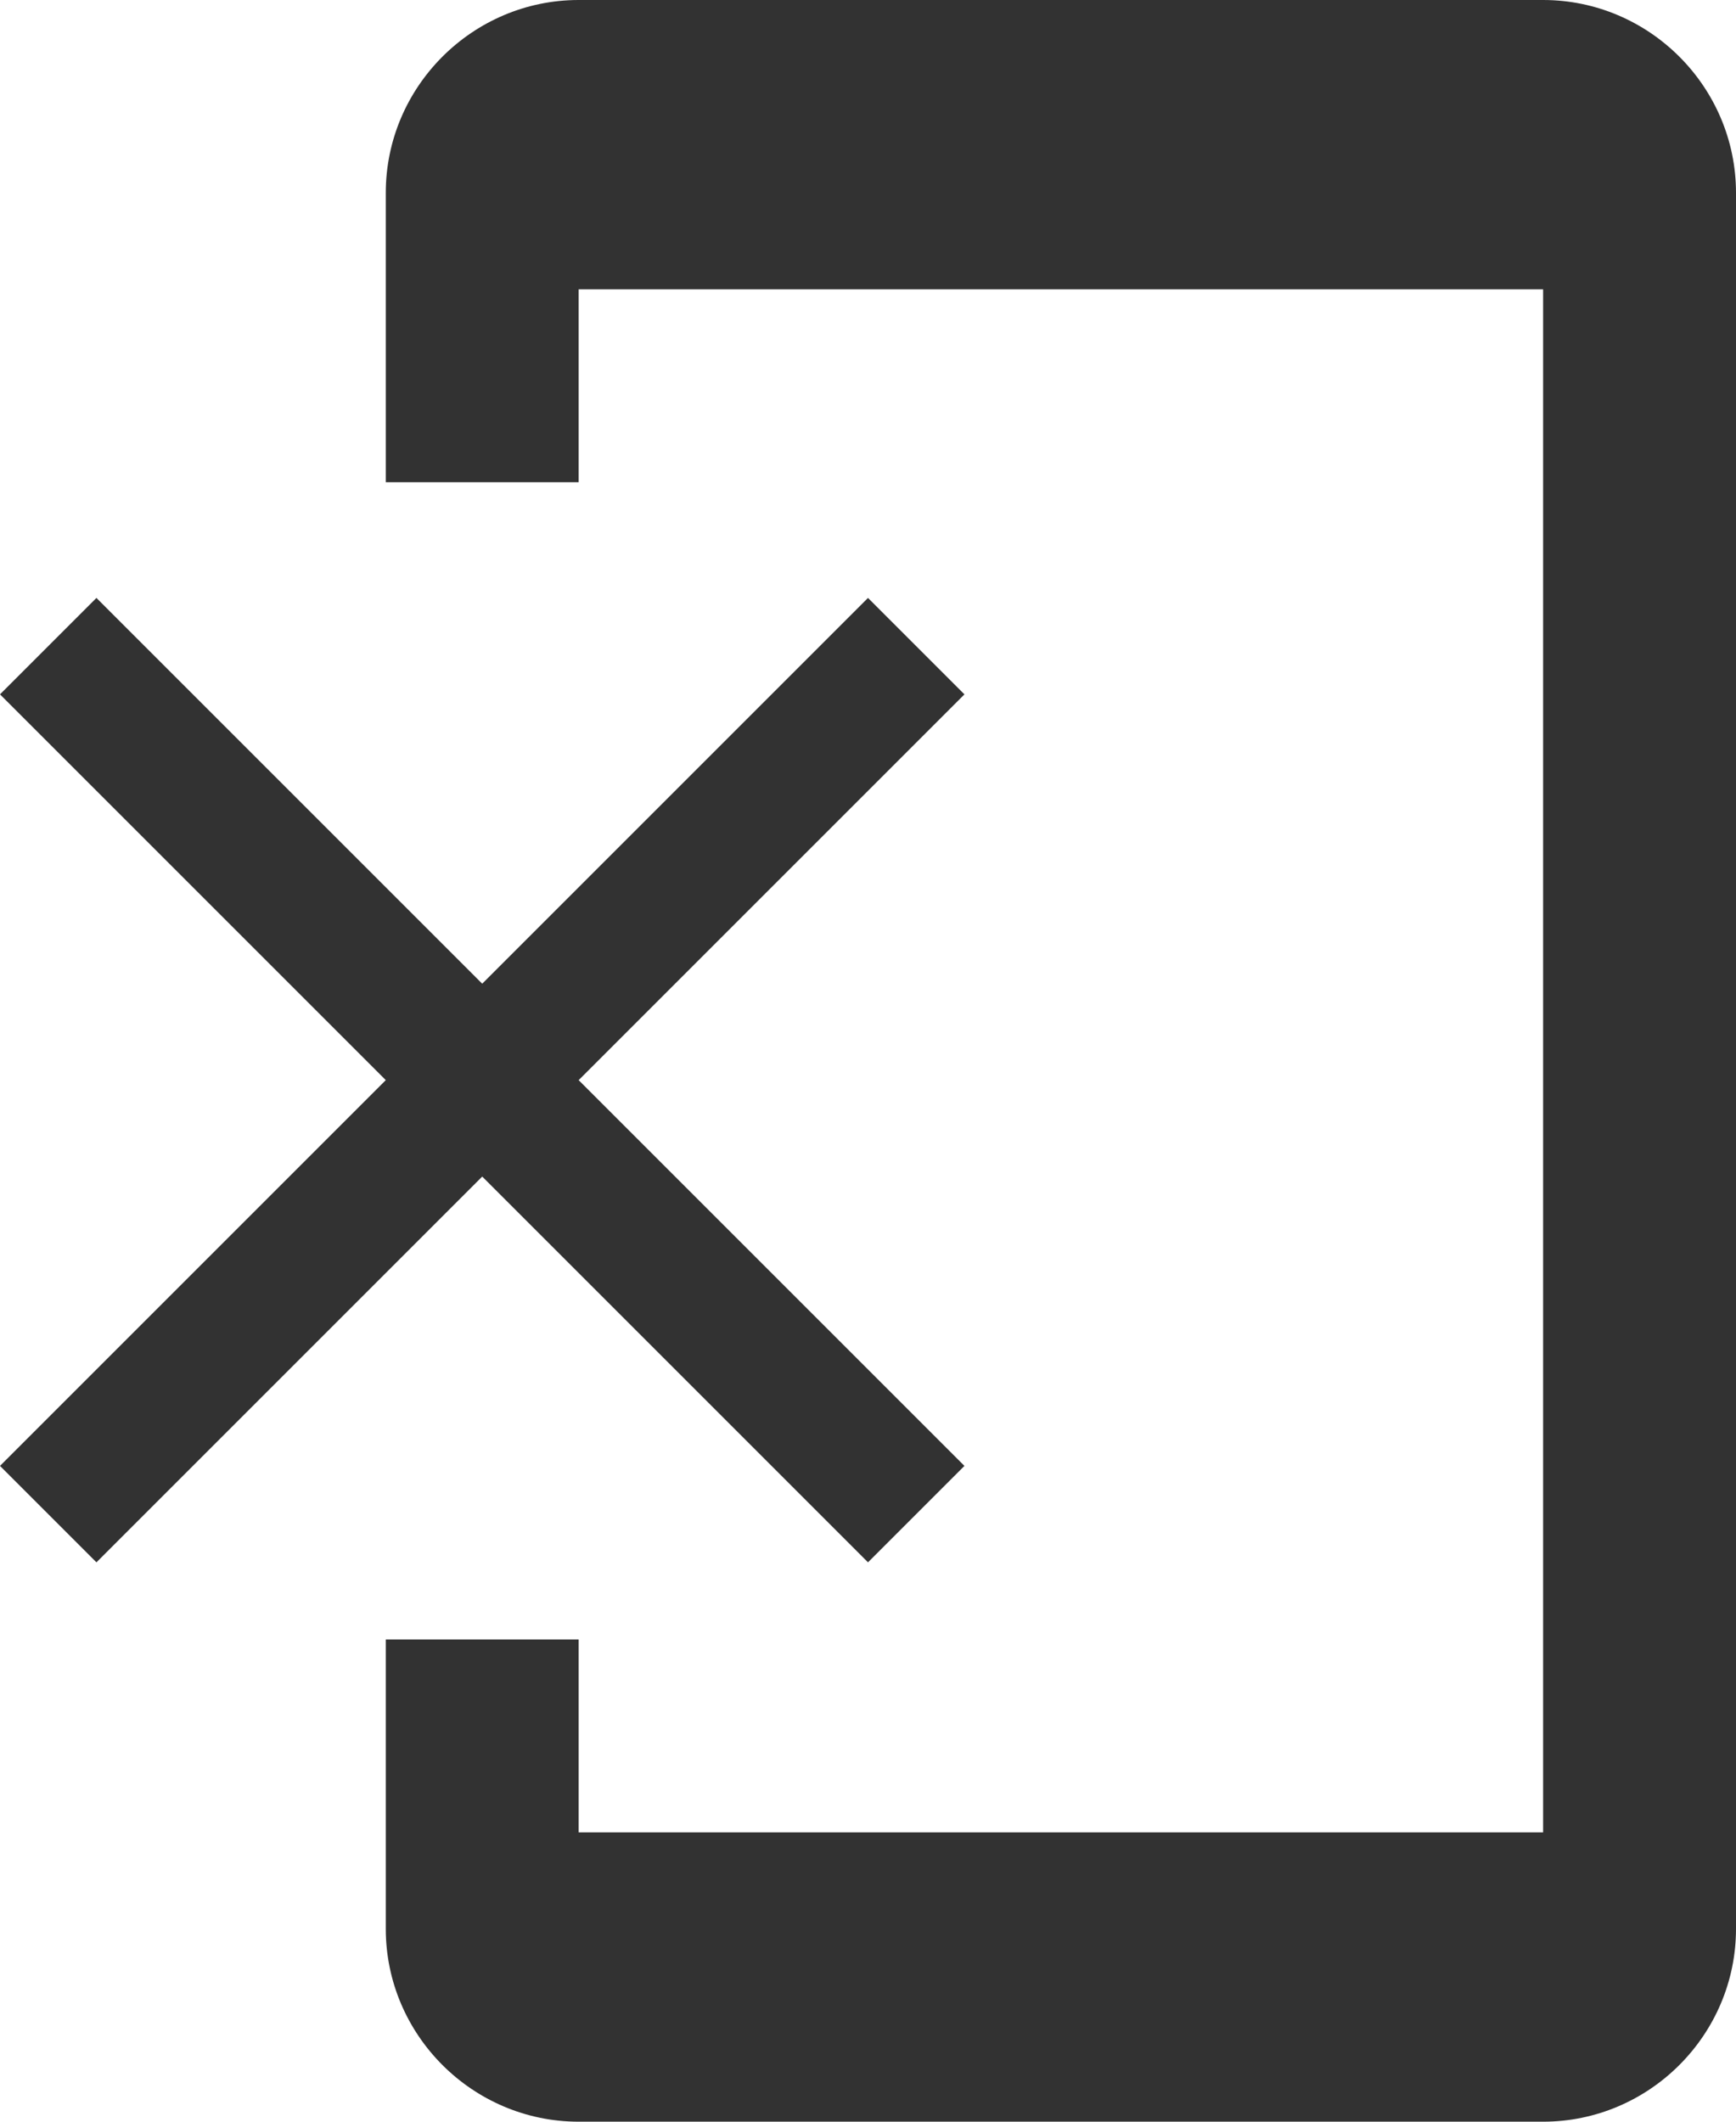 <svg width="18" height="22" viewBox="0 0 18 22" fill="none" xmlns="http://www.w3.org/2000/svg">
<path d="M10 7.2L9 6.2L5 10.2L1 6.2L0 7.2L4 11.2L0 15.2L1 16.2L5 12.2L9 16.2L10 15.2L6 11.2L10 7.2ZM16 0H6C4.9 0 4 0.9 4 2V5H6V3H16V19H6V17H4V20C4 21.1 4.9 22 6 22H16C17.1 22 18 21.1 18 20V2C18 0.9 17.1 0 16 0Z" fill="#323232"/>
</svg>